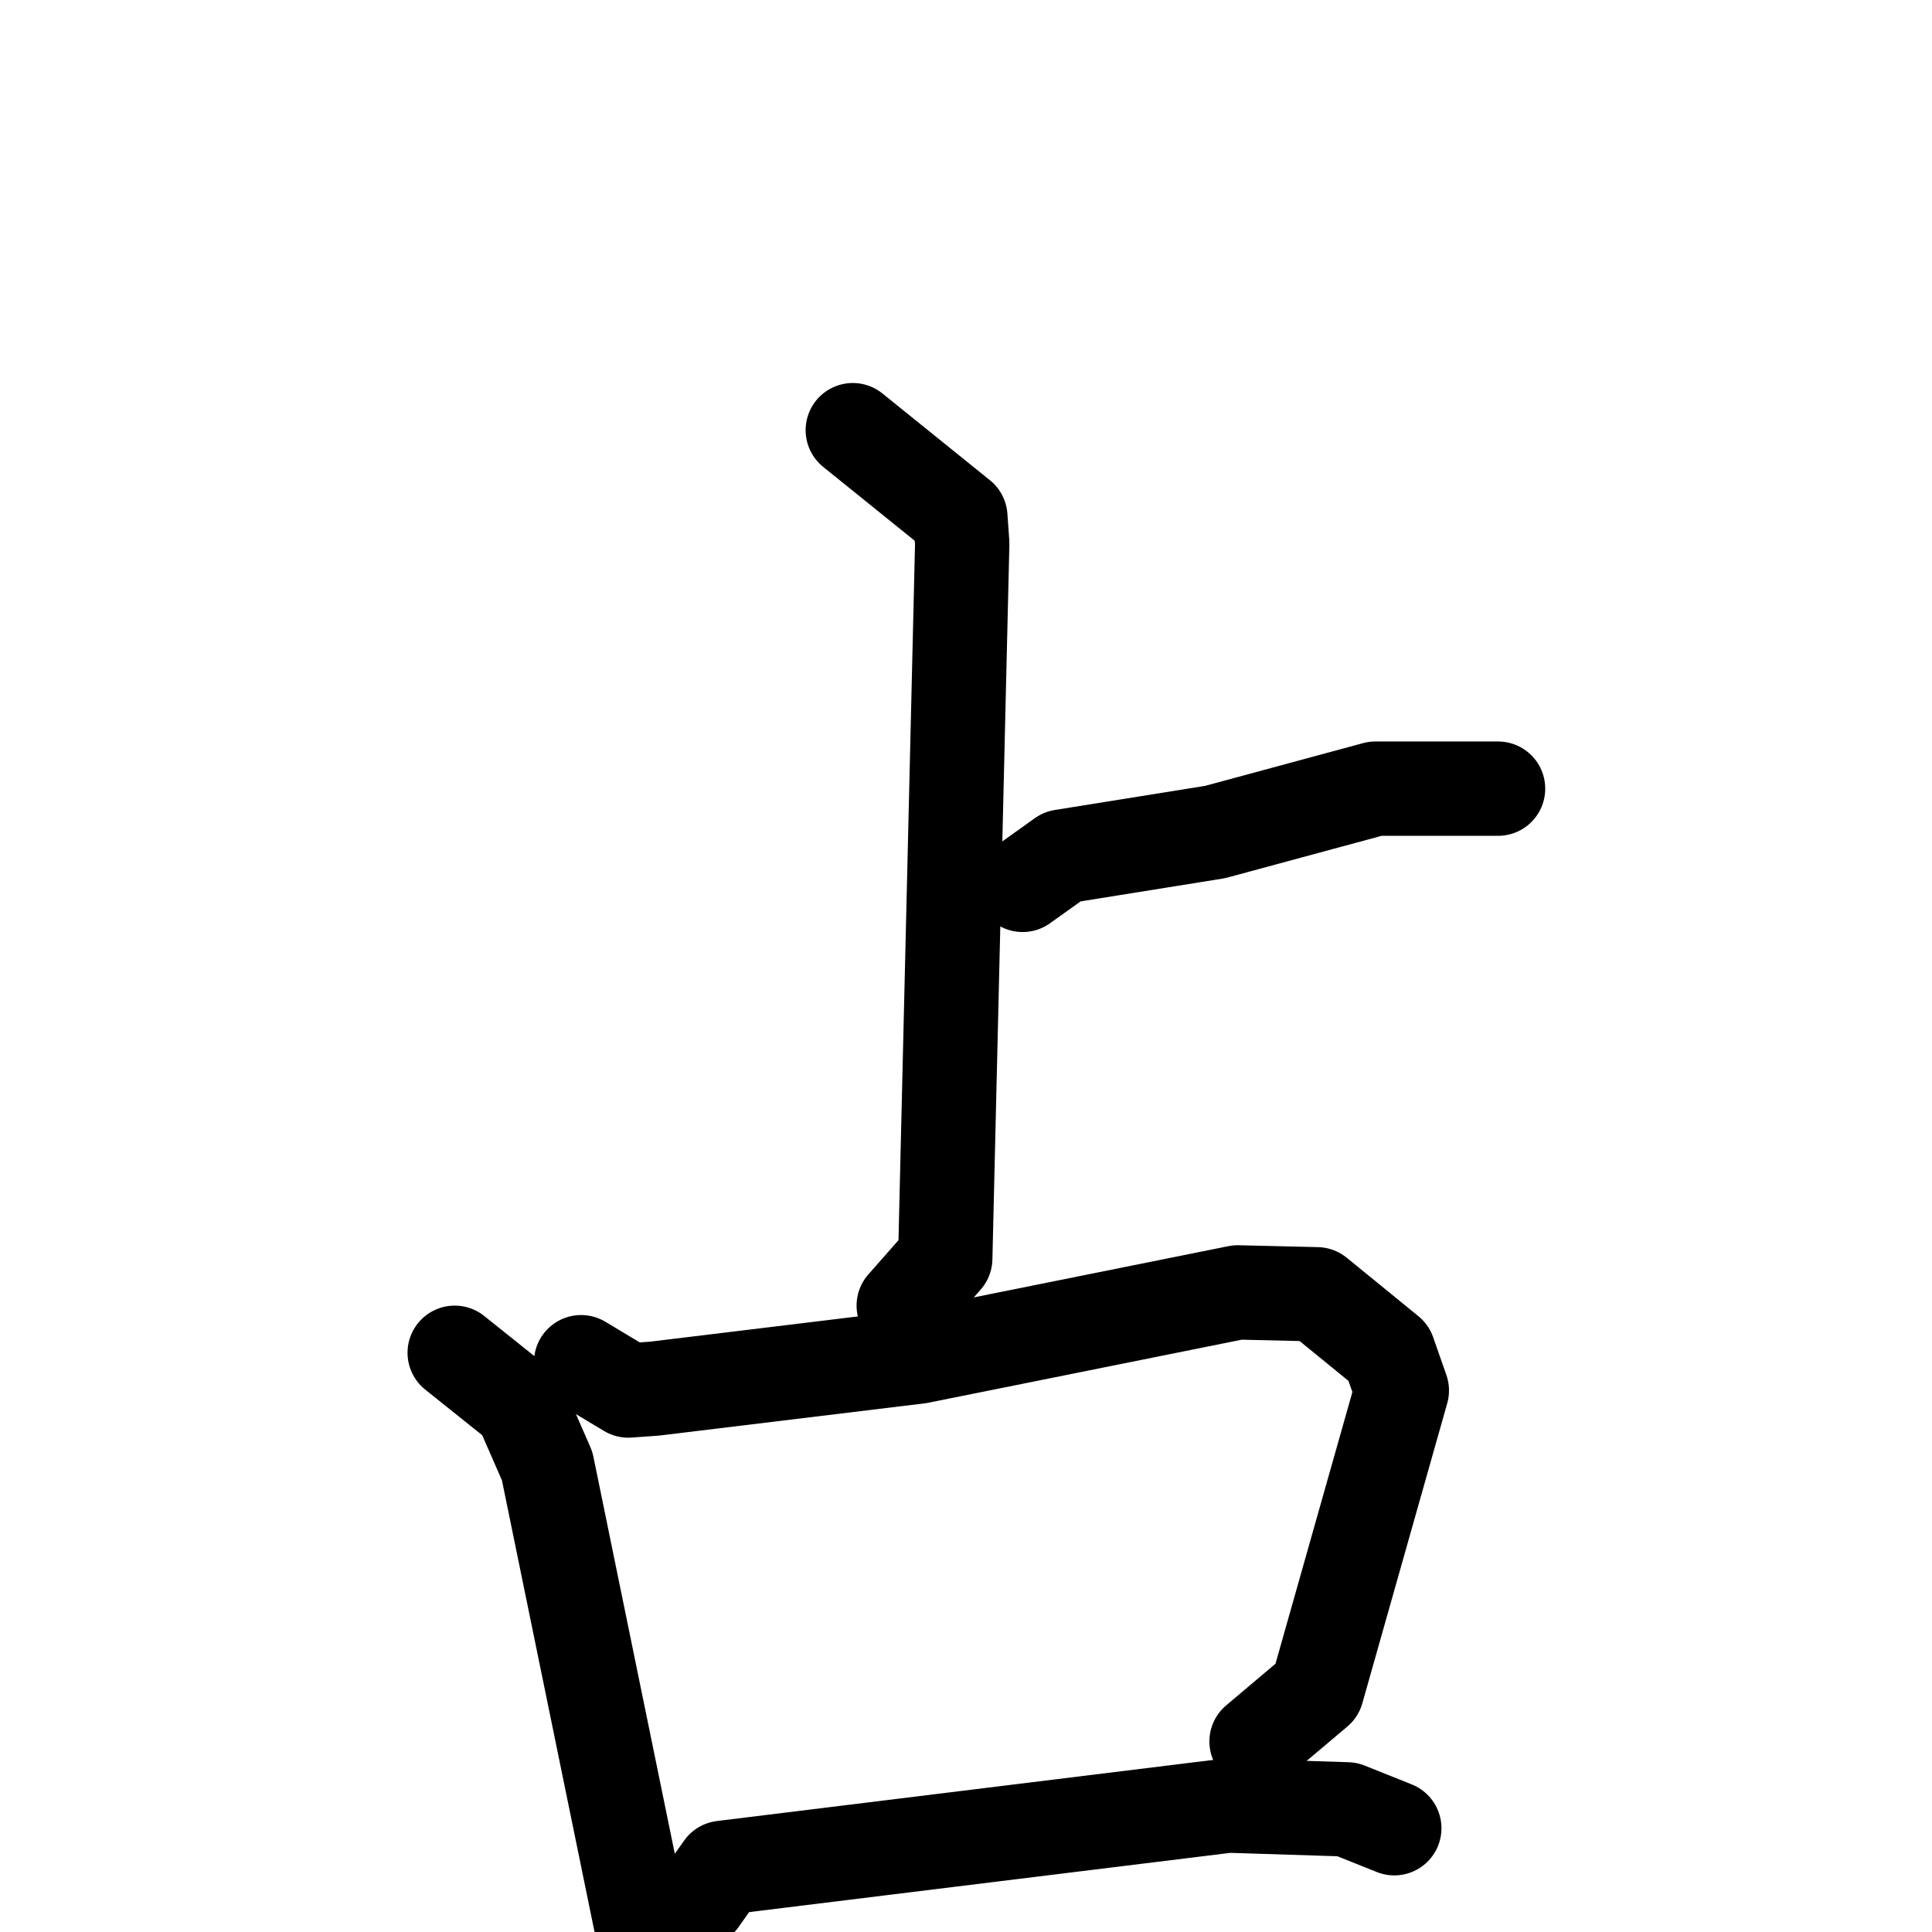 <svg xmlns="http://www.w3.org/2000/svg" viewBox="0 0 1024 1024">
  <g style="fill:none;stroke:#000000;stroke-width:50;stroke-linecap:round;stroke-linejoin:round;" transform="scale(1, 1) translate(0, 0)">
    <path d="M 452.0,228.0 L 509.0,274.0 L 510.0,288.0 L 501.0,667.0 L 479.0,692.0"/>
    <path d="M 542.0,469.0 L 563.0,454.0 L 644.0,441.0 L 729.0,418.0 L 794.0,418.0"/>
    <path d="M 241.0,717.0 L 276.0,745.0 L 290.0,777.0 L 347.0,1055.0"/>
    <path d="M 308.0,722.0 L 333.0,737.0 L 347.0,736.0 L 487.0,719.0 L 656.0,685.0 L 698.0,686.0 L 736.0,717.0 L 743.0,737.0 L 698.0,896.0 L 666.0,923.0"/>
    <path d="M 371.0,1007.0 L 383.0,990.0 L 651.0,957.0 L 714.0,959.0 L 739.0,969.0"/>
  </g>
</svg>
